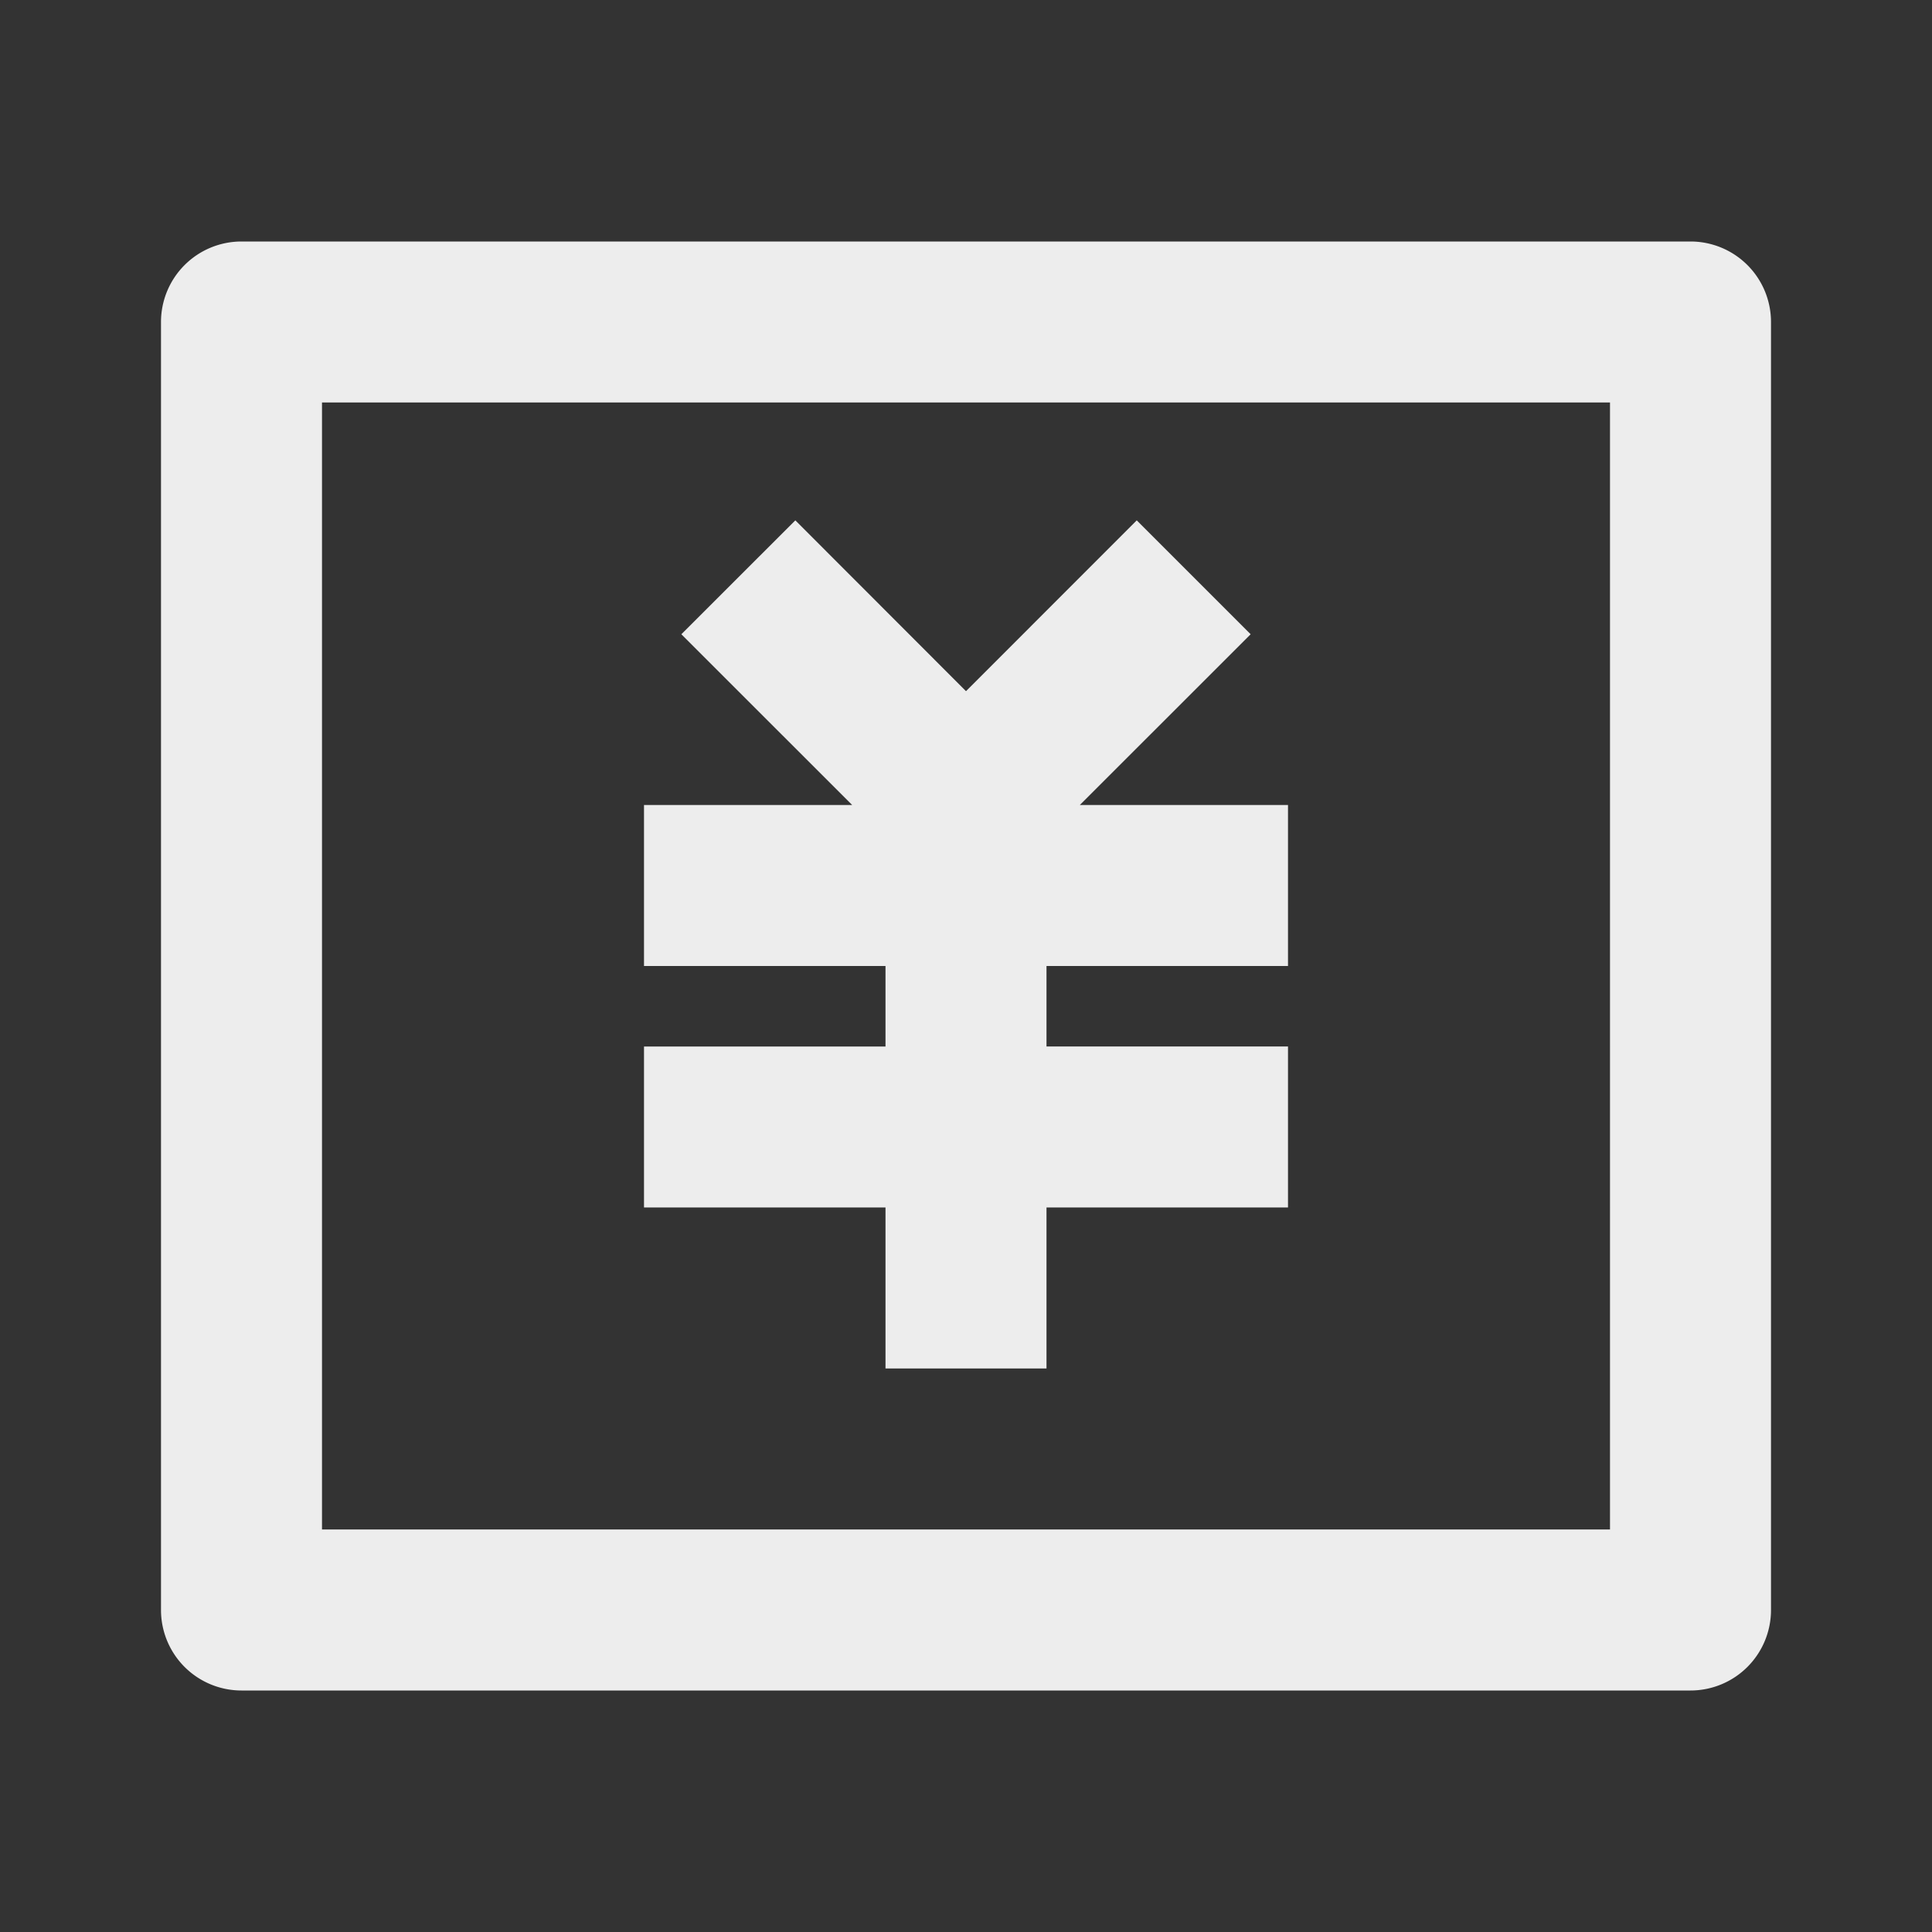 <svg xmlns="http://www.w3.org/2000/svg" viewBox="0 0 24 24">
    <rect x="0" y="0" width="24" height="24" fill="#333333" stroke="none"/>
    <g>
        <path fill="none" d="M0 0h24v24H0z"/>
        <path fill="#ededed" d="M3 3h18a1 1 0 0 1 1 1v16a1 1 0 0 1-1 1H3a1 1 0 0 1-1-1V4a1 1 0 0 1 1-1zm1 2v14h16V5H4zm9 8h3v2h-3v2h-2v-2H8v-2h3v-1H8v-2h2.586L8.464 7.879 9.88 6.464 12 8.586l2.121-2.122 1.415 1.415L13.414 10H16v2h-3v1z"/>
    </g>
</svg>
